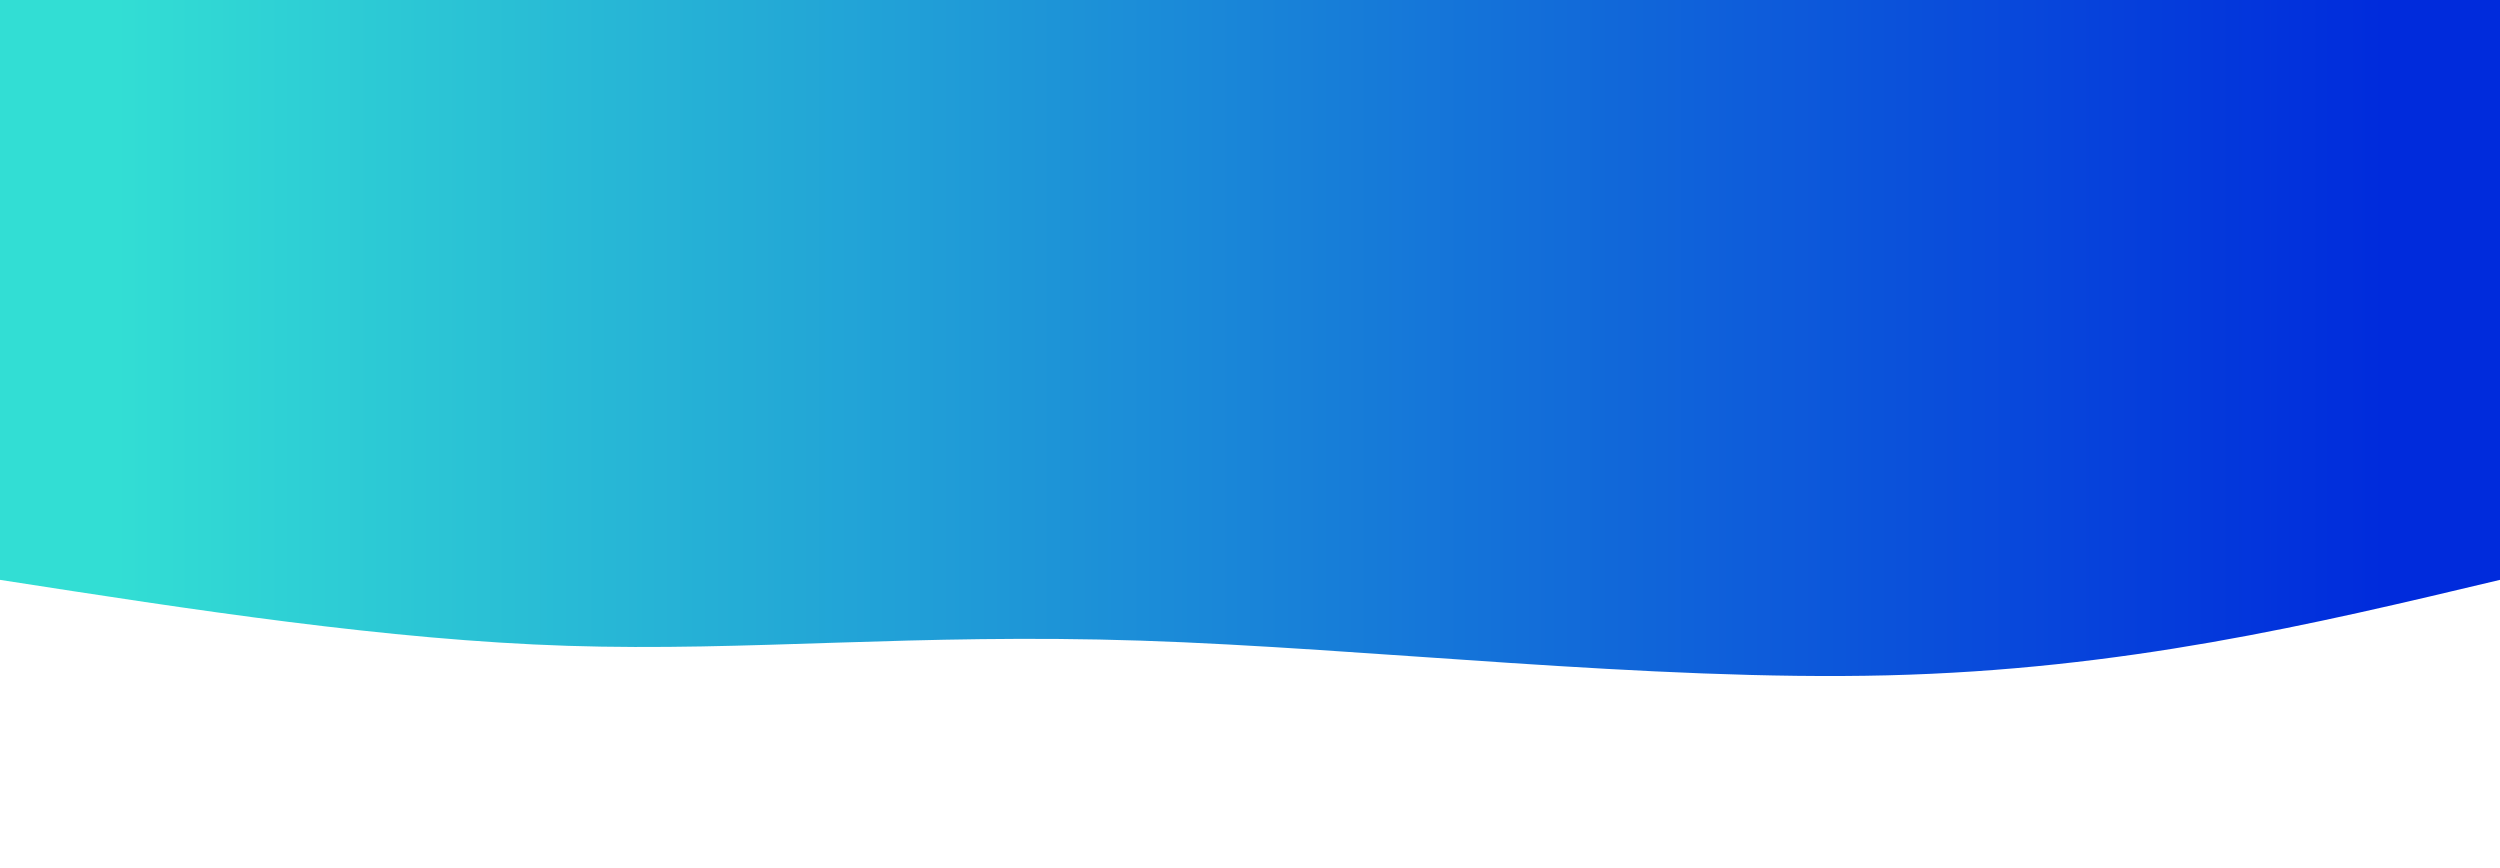 <svg width="100%" height="100%" id="svg" viewBox="0 0 1440 500" xmlns="http://www.w3.org/2000/svg" class="transition duration-300 ease-in-out delay-150"><style>
          .path-0{
            animation:pathAnim-0 4s;
            animation-timing-function: linear;
            animation-iteration-count: infinite;
          }
          @keyframes pathAnim-0{
            0%{
              d: path("M 0,500 C 0,500 0,166 0,166 C 108.429,140.179 216.857,114.357 353,111 C 489.143,107.643 653,126.75 783,131 C 913,135.25 1009.143,124.643 1113,128 C 1216.857,131.357 1328.429,148.679 1440,166 C 1440,166 1440,500 1440,500 Z");
            }
            25%{
              d: path("M 0,500 C 0,500 0,166 0,166 C 142.607,198.679 285.214,231.357 388,225 C 490.786,218.643 553.75,173.25 673,173 C 792.25,172.75 967.786,217.643 1105,224 C 1242.214,230.357 1341.107,198.179 1440,166 C 1440,166 1440,500 1440,500 Z");
            }
            50%{
              d: path("M 0,500 C 0,500 0,166 0,166 C 105.357,171.929 210.714,177.857 327,163 C 443.286,148.143 570.5,112.5 698,108 C 825.5,103.5 953.286,130.143 1077,145 C 1200.714,159.857 1320.357,162.929 1440,166 C 1440,166 1440,500 1440,500 Z");
            }
            75%{
              d: path("M 0,500 C 0,500 0,166 0,166 C 114.071,151.893 228.143,137.786 334,132 C 439.857,126.214 537.5,128.75 678,137 C 818.5,145.25 1001.857,159.214 1136,165 C 1270.143,170.786 1355.071,168.393 1440,166 C 1440,166 1440,500 1440,500 Z");
            }
            100%{
              d: path("M 0,500 C 0,500 0,166 0,166 C 108.429,140.179 216.857,114.357 353,111 C 489.143,107.643 653,126.75 783,131 C 913,135.25 1009.143,124.643 1113,128 C 1216.857,131.357 1328.429,148.679 1440,166 C 1440,166 1440,500 1440,500 Z");
            }
          }</style><defs><linearGradient id="gradient" x1="0%" y1="50%" x2="100%" y2="50%"><stop offset="5%" stop-color="#002bdc88"></stop><stop offset="95%" stop-color="#32ded488"></stop></linearGradient></defs><path d="M 0,500 C 0,500 0,166 0,166 C 108.429,140.179 216.857,114.357 353,111 C 489.143,107.643 653,126.75 783,131 C 913,135.25 1009.143,124.643 1113,128 C 1216.857,131.357 1328.429,148.679 1440,166 C 1440,166 1440,500 1440,500 Z" stroke="none" stroke-width="0" fill="url(#gradient)" class="transition-all duration-300 ease-in-out delay-150 path-0" transform="rotate(-180 720 250)"></path><style>
          .path-1{
            animation:pathAnim-1 4s;
            animation-timing-function: linear;
            animation-iteration-count: infinite;
          }
          @keyframes pathAnim-1{
            0%{
              d: path("M 0,500 C 0,500 0,333 0,333 C 104.571,339.179 209.143,345.357 326,350 C 442.857,354.643 572,357.75 695,363 C 818,368.25 934.857,375.643 1058,371 C 1181.143,366.357 1310.571,349.679 1440,333 C 1440,333 1440,500 1440,500 Z");
            }
            25%{
              d: path("M 0,500 C 0,500 0,333 0,333 C 99,311.821 198,290.643 306,283 C 414,275.357 531,281.25 680,308 C 829,334.75 1010,382.357 1142,390 C 1274,397.643 1357,365.321 1440,333 C 1440,333 1440,500 1440,500 Z");
            }
            50%{
              d: path("M 0,500 C 0,500 0,333 0,333 C 126.714,353.964 253.429,374.929 382,377 C 510.571,379.071 641,362.25 748,342 C 855,321.75 938.571,298.071 1050,296 C 1161.429,293.929 1300.714,313.464 1440,333 C 1440,333 1440,500 1440,500 Z");
            }
            75%{
              d: path("M 0,500 C 0,500 0,333 0,333 C 132.5,325 265,317 365,324 C 465,331 532.5,353 660,364 C 787.5,375 975,375 1115,368 C 1255,361 1347.5,347 1440,333 C 1440,333 1440,500 1440,500 Z");
            }
            100%{
              d: path("M 0,500 C 0,500 0,333 0,333 C 104.571,339.179 209.143,345.357 326,350 C 442.857,354.643 572,357.75 695,363 C 818,368.25 934.857,375.643 1058,371 C 1181.143,366.357 1310.571,349.679 1440,333 C 1440,333 1440,500 1440,500 Z");
            }
          }</style><defs><linearGradient id="gradient" x1="0%" y1="50%" x2="100%" y2="50%"><stop offset="5%" stop-color="#002bdcff"></stop><stop offset="95%" stop-color="#32ded4ff"></stop></linearGradient></defs><path d="M 0,500 C 0,500 0,333 0,333 C 104.571,339.179 209.143,345.357 326,350 C 442.857,354.643 572,357.75 695,363 C 818,368.25 934.857,375.643 1058,371 C 1181.143,366.357 1310.571,349.679 1440,333 C 1440,333 1440,500 1440,500 Z" stroke="none" stroke-width="0" fill="url(#gradient)" class="transition-all duration-300 ease-in-out delay-150 path-1" transform="rotate(-180 720 250)"></path></svg>
